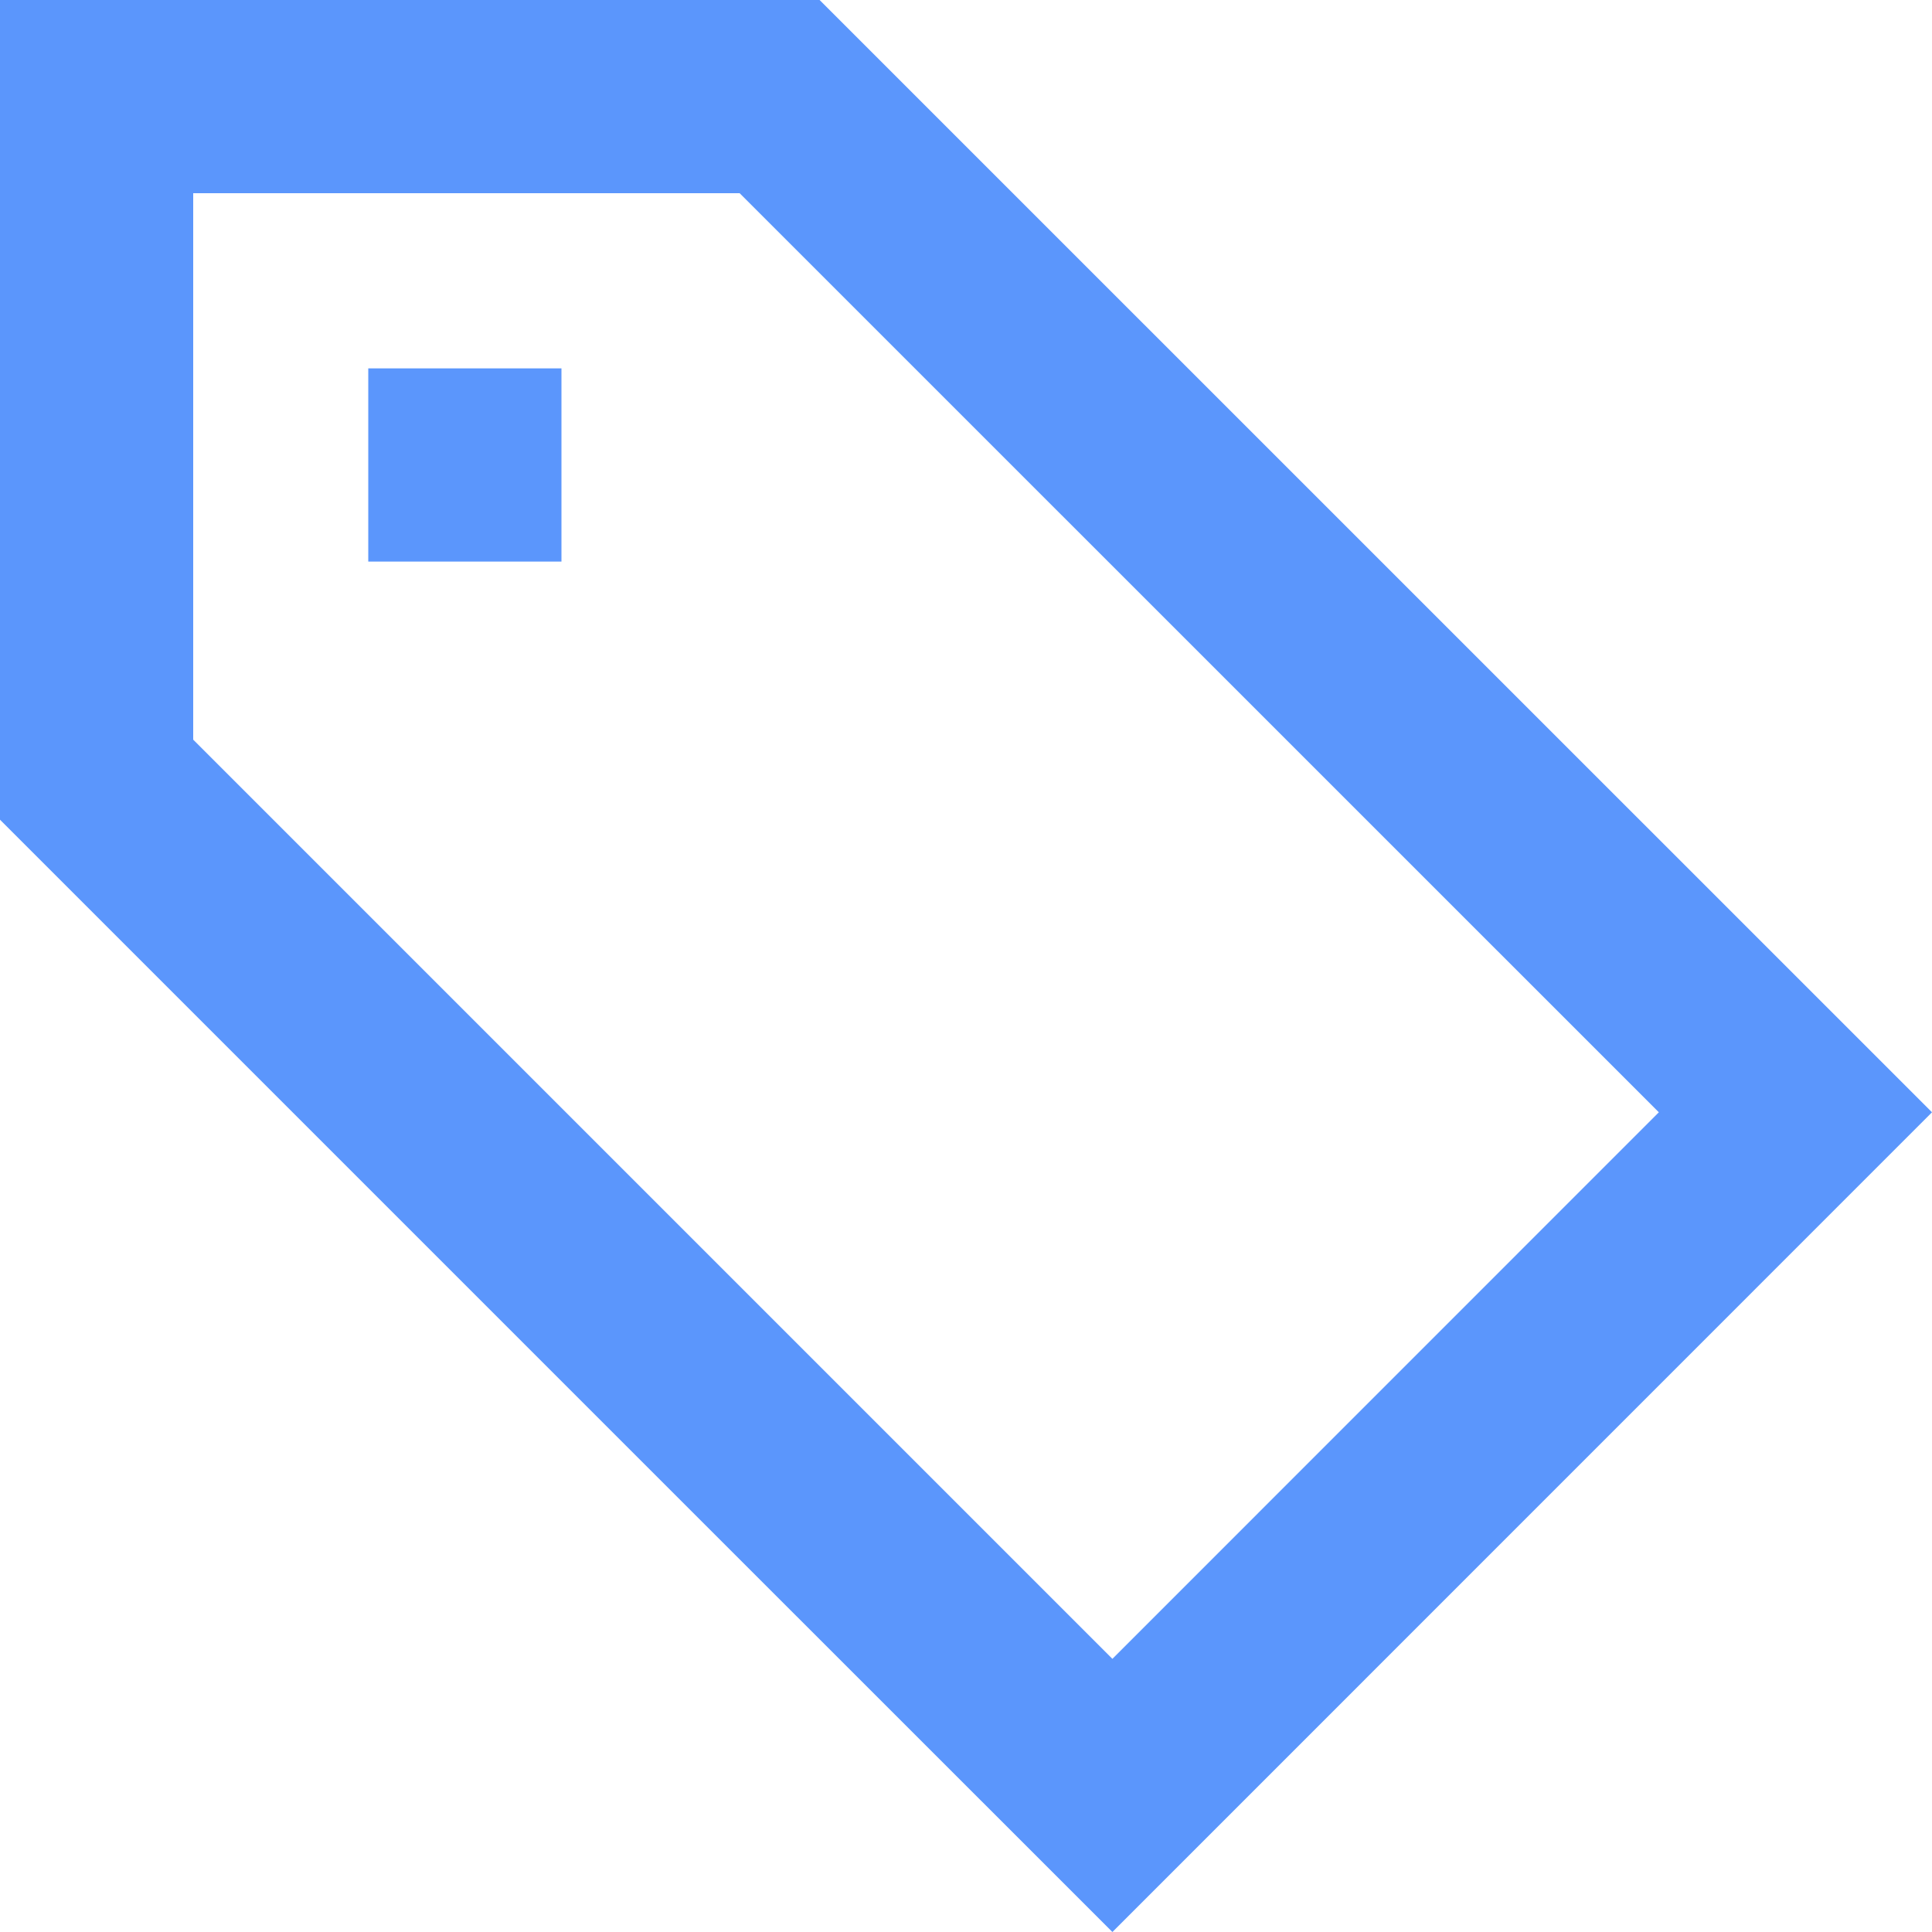 <svg xmlns="http://www.w3.org/2000/svg" width="18" height="18" viewBox="0 0 18 18">
  <path fill="#5B96FC" fill-rule="evenodd" d="M42.431,176.232 L44.231,176.232 L44.231,174.432 L42.431,174.432 L42.431,176.232 Z M49.364,186.455 L40.8,177.891 L40.8,172.8 L45.891,172.8 L54.455,181.363 L49.364,186.455 Z M56.443,180.806 L56.443,180.806 L46.636,171 L39,171 L39,178.637 C42.679,182.316 47.422,187.06 49.364,189 C52.235,186.128 54.236,184.127 57,181.363 L56.443,180.806 Z" transform="translate(-39 -171)"/>
</svg>

